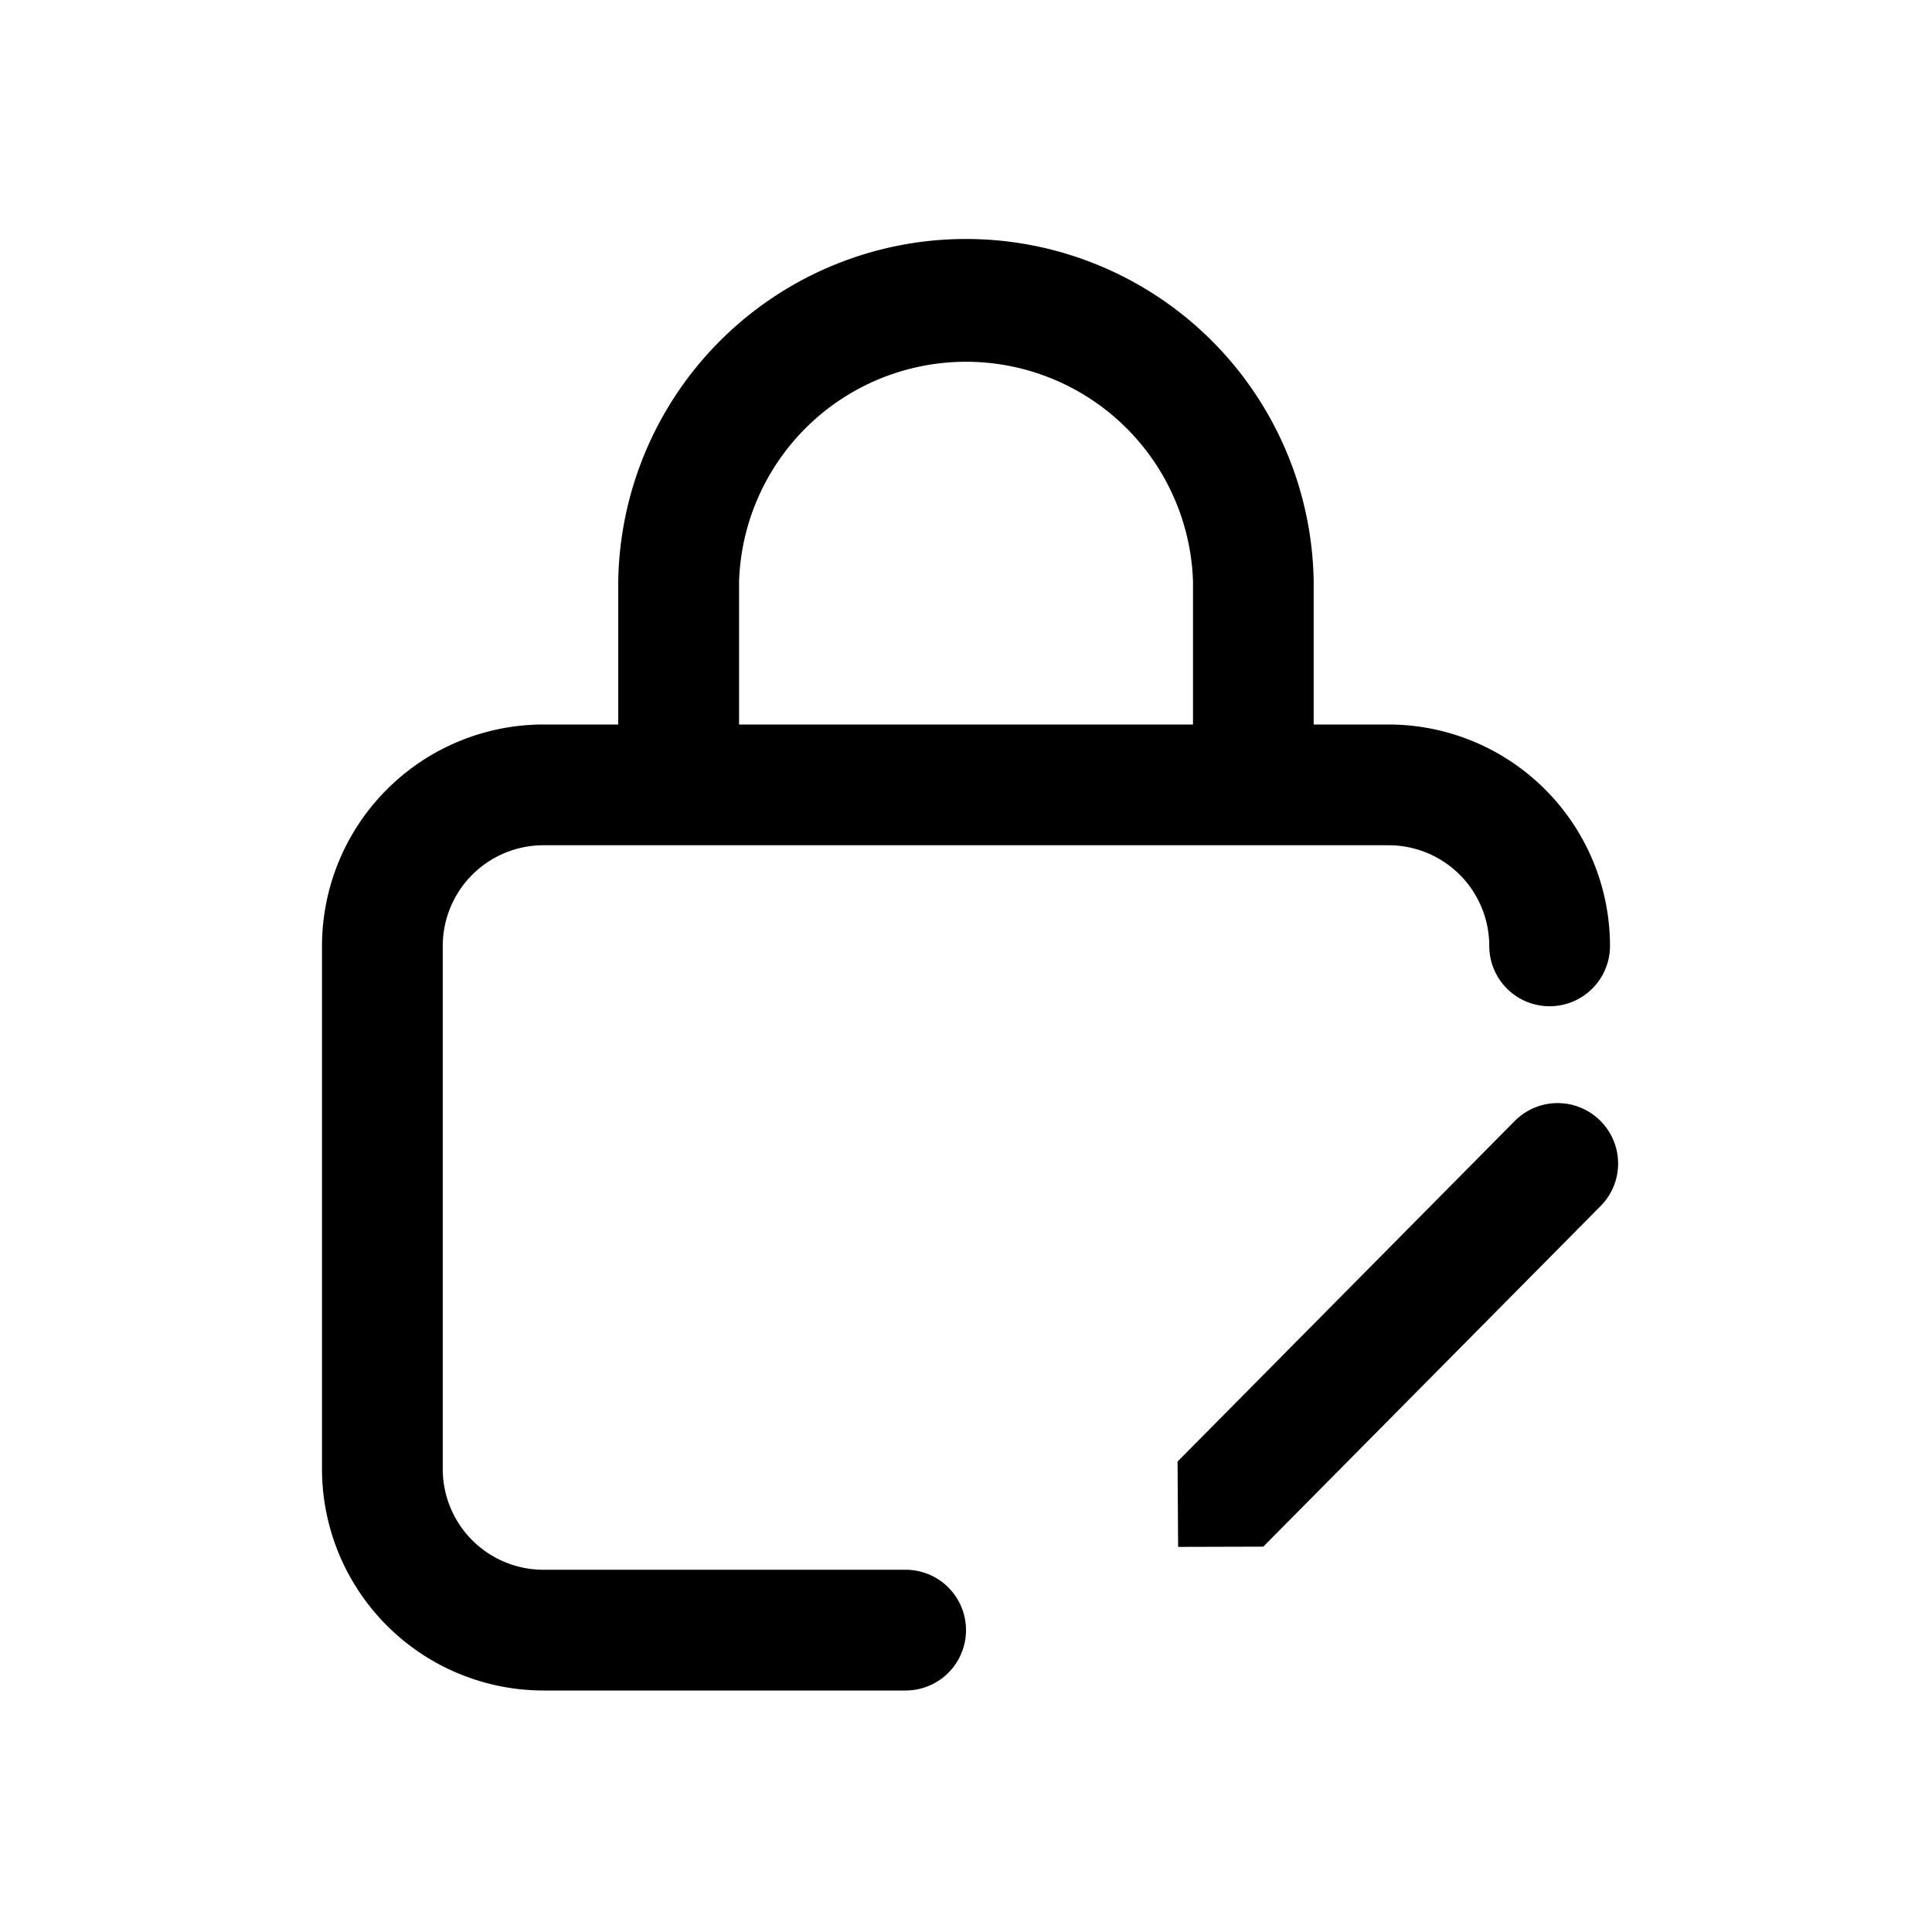 <svg id="icons" xmlns="http://www.w3.org/2000/svg" viewBox="0 0 24 24"><title>01-03-public-editable-m</title><rect id="canvas" width="24" height="24" style="fill:none"/><path d="M19.877,13.92a.75.75,0,0,0-1.058.003l-.003.003L14.628,18.156l.007,1.06,1.058-.003.003-.003,4.188-4.229A.749.749,0,0,0,19.877,13.92Z"/><path d="M11.25,19.5H6.75A1.251,1.251,0,0,1,5.5,18.25v-6.5A1.251,1.251,0,0,1,6.75,10.5h10.5a1.251,1.251,0,0,1,1.25,1.25.75.75,0,0,0,1.5,0A2.753,2.753,0,0,0,17.25,9h-.931V7.223a4.32,4.32,0,0,0-8.639,0V9H6.75A2.753,2.753,0,0,0,4,11.75v6.5A2.753,2.753,0,0,0,6.75,21h4.5a.75.75,0,0,0,0-1.5ZM9.181,7.223a2.821,2.821,0,0,1,5.639,0V9H9.181Z"/></svg>